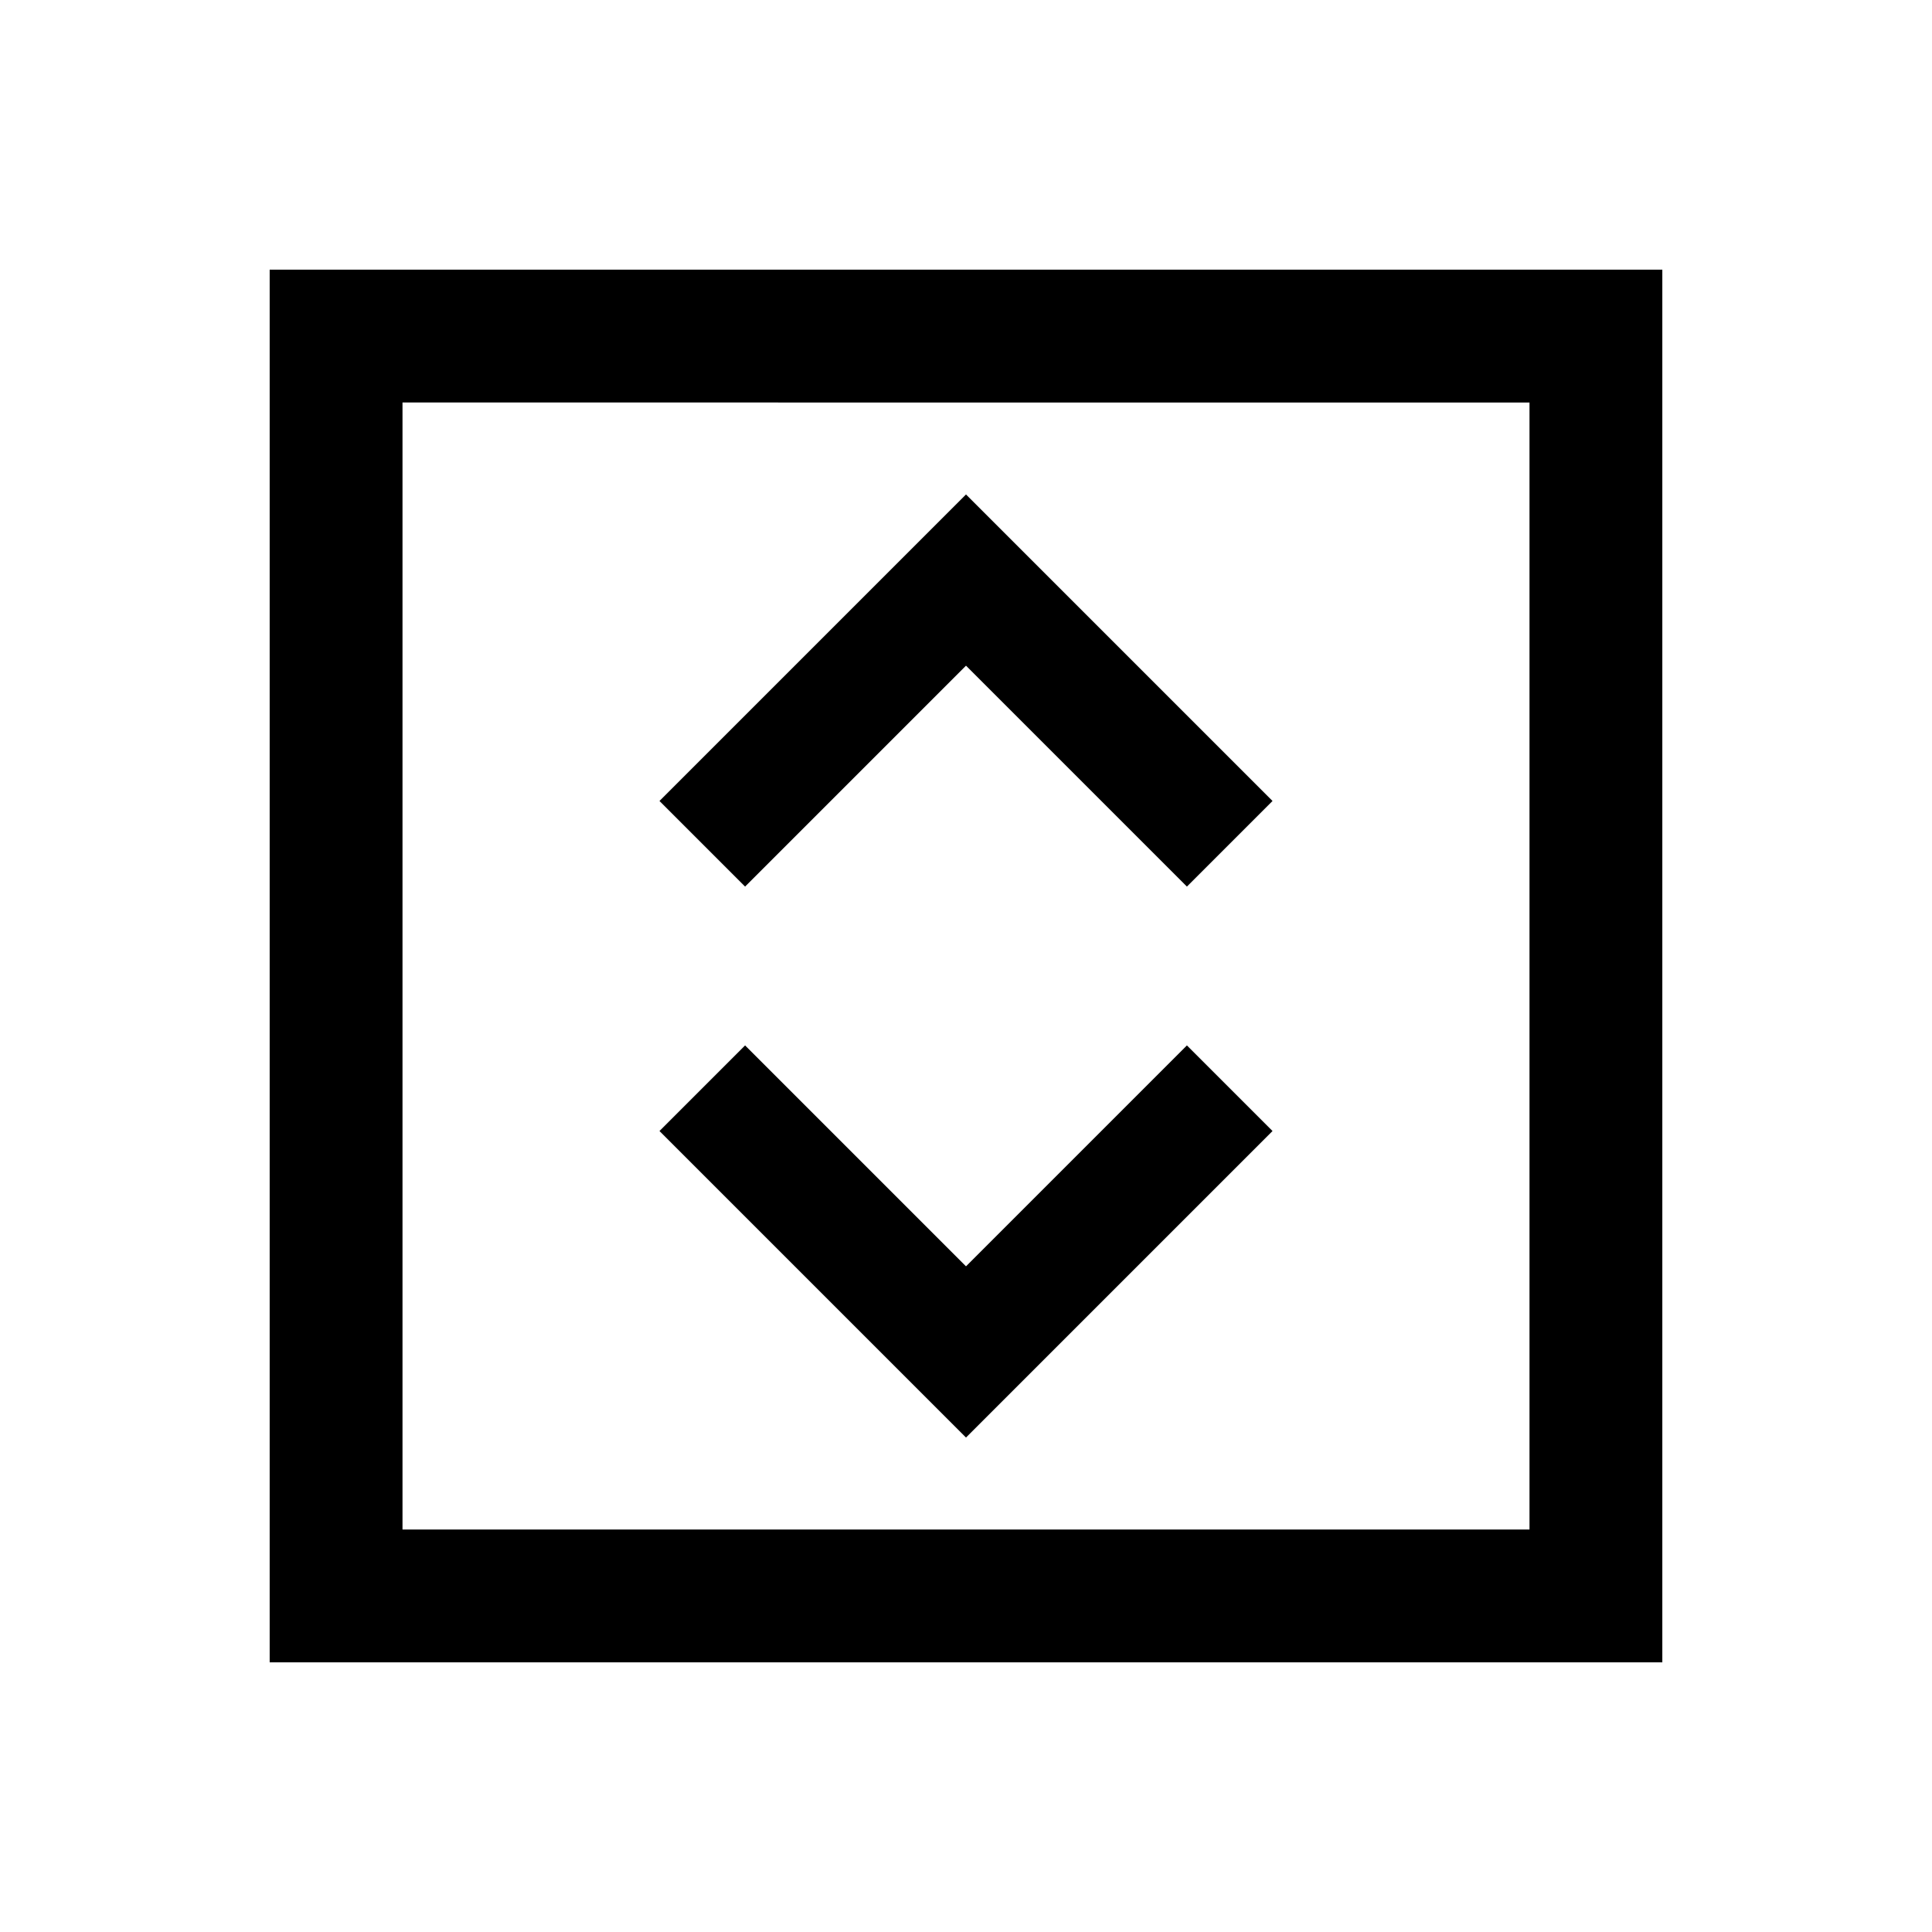 <svg xmlns="http://www.w3.org/2000/svg" height="24" viewBox="0 -960 960 960" width="24"><path d="M480-245.69 632.31-398l-42.54-42.54L480-330.77 370.23-440.54 327.69-398 480-245.69ZM370.23-519.46 480-629.23l109.77 109.77L632.31-562 480-714.31 327.69-562l42.54 42.54ZM134-134v-692h692v692H134Zm66-66h560v-560H200v560Zm0 0v-560 560Z"/></svg>